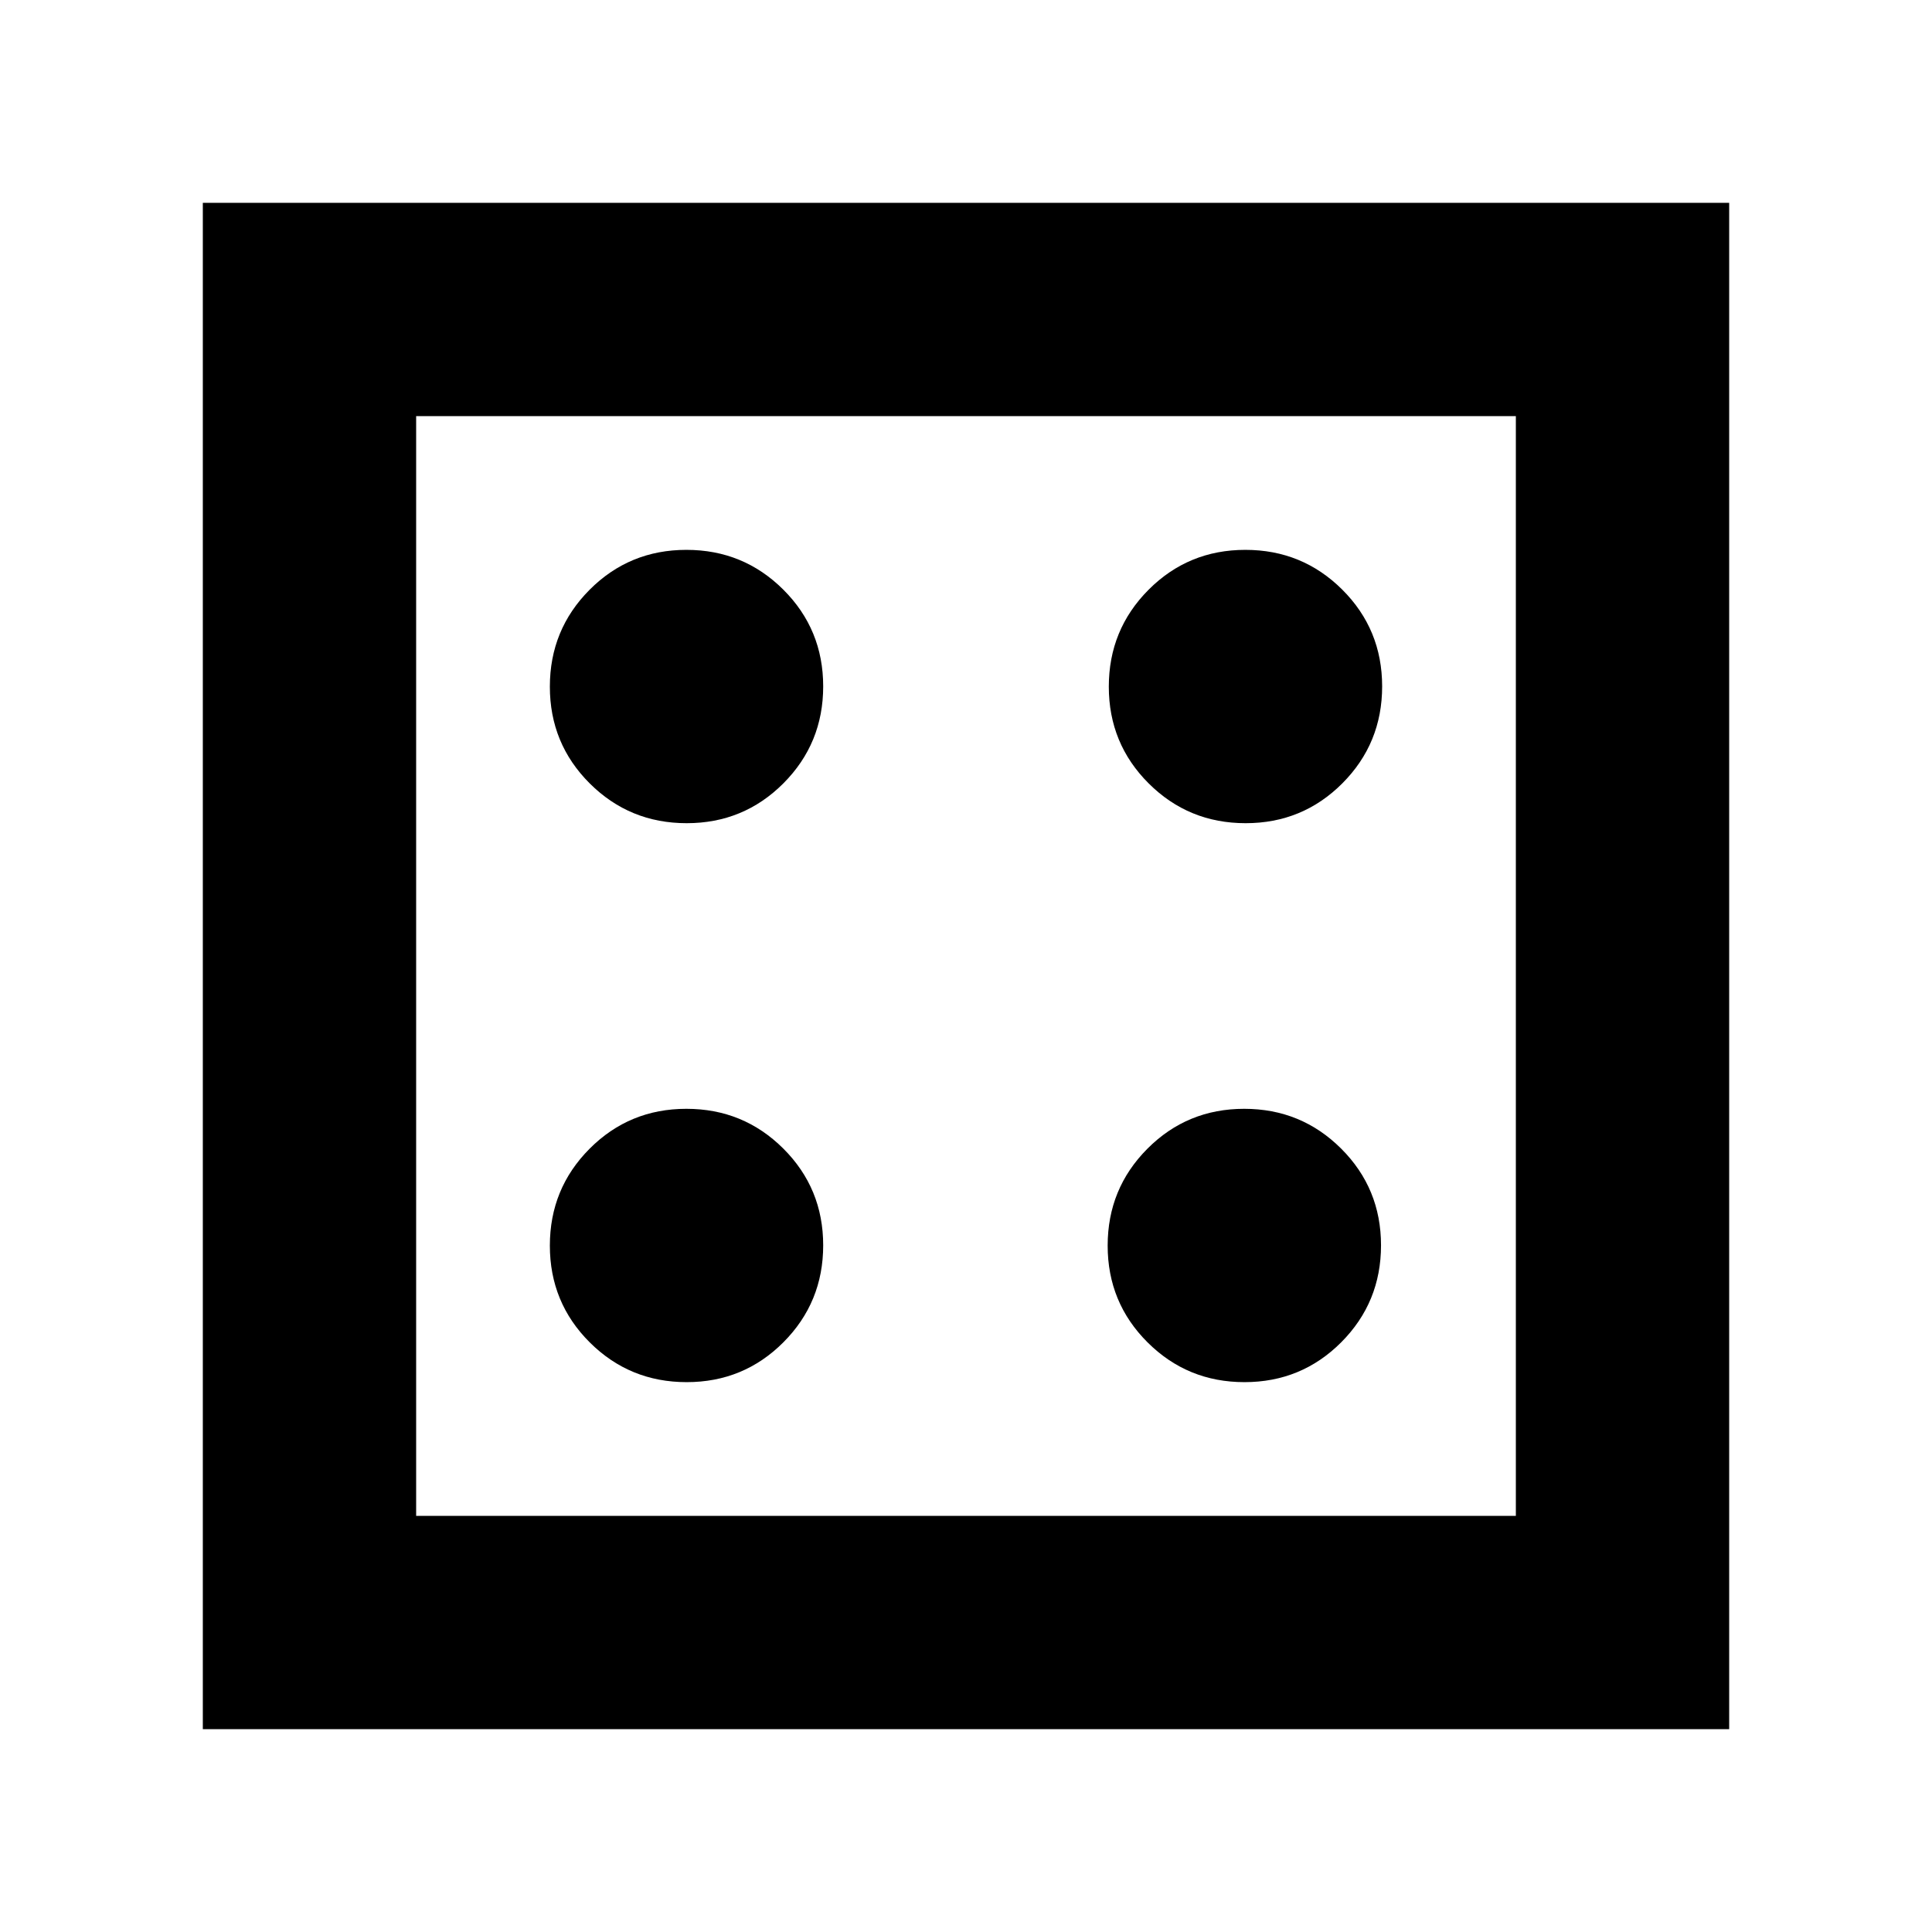 <svg xmlns="http://www.w3.org/2000/svg" height="24" viewBox="0 -960 960 960" width="24"><path d="M341.2-273.22q28.32 0 48.08-19.82 19.76-19.83 19.76-48.16 0-28.32-19.82-48.08-19.83-19.76-48.16-19.76-28.32 0-48.08 19.82-19.76 19.83-19.76 48.16 0 28.32 19.82 48.08 19.83 19.76 48.16 19.76Zm0-277.74q28.32 0 48.08-19.82 19.76-19.83 19.76-48.16 0-28.32-19.82-48.08-19.83-19.76-48.16-19.76-28.32 0-48.08 19.82-19.76 19.83-19.76 48.16 0 28.32 19.82 48.08 19.83 19.76 48.16 19.76Zm277.17 277.74q28.33 0 48.09-19.82 19.76-19.83 19.76-48.16 0-28.32-19.83-48.08-19.83-19.76-48.15-19.76-28.33 0-48.09 19.82-19.76 19.83-19.76 48.16 0 28.32 19.83 48.08 19.83 19.76 48.15 19.76Zm.57-277.74q28.32 0 48.08-19.82 19.76-19.83 19.76-48.16 0-28.32-19.82-48.08-19.83-19.76-48.16-19.76-28.32 0-48.08 19.82-19.76 19.83-19.76 48.16 0 28.32 19.82 48.08 19.83 19.76 48.16 19.76ZM100.78-100.78v-758.44h758.44v758.44H100.78Zm106-106h546.44v-546.44H206.78v546.44Zm0-546.44v546.44-546.44Z"/></svg>